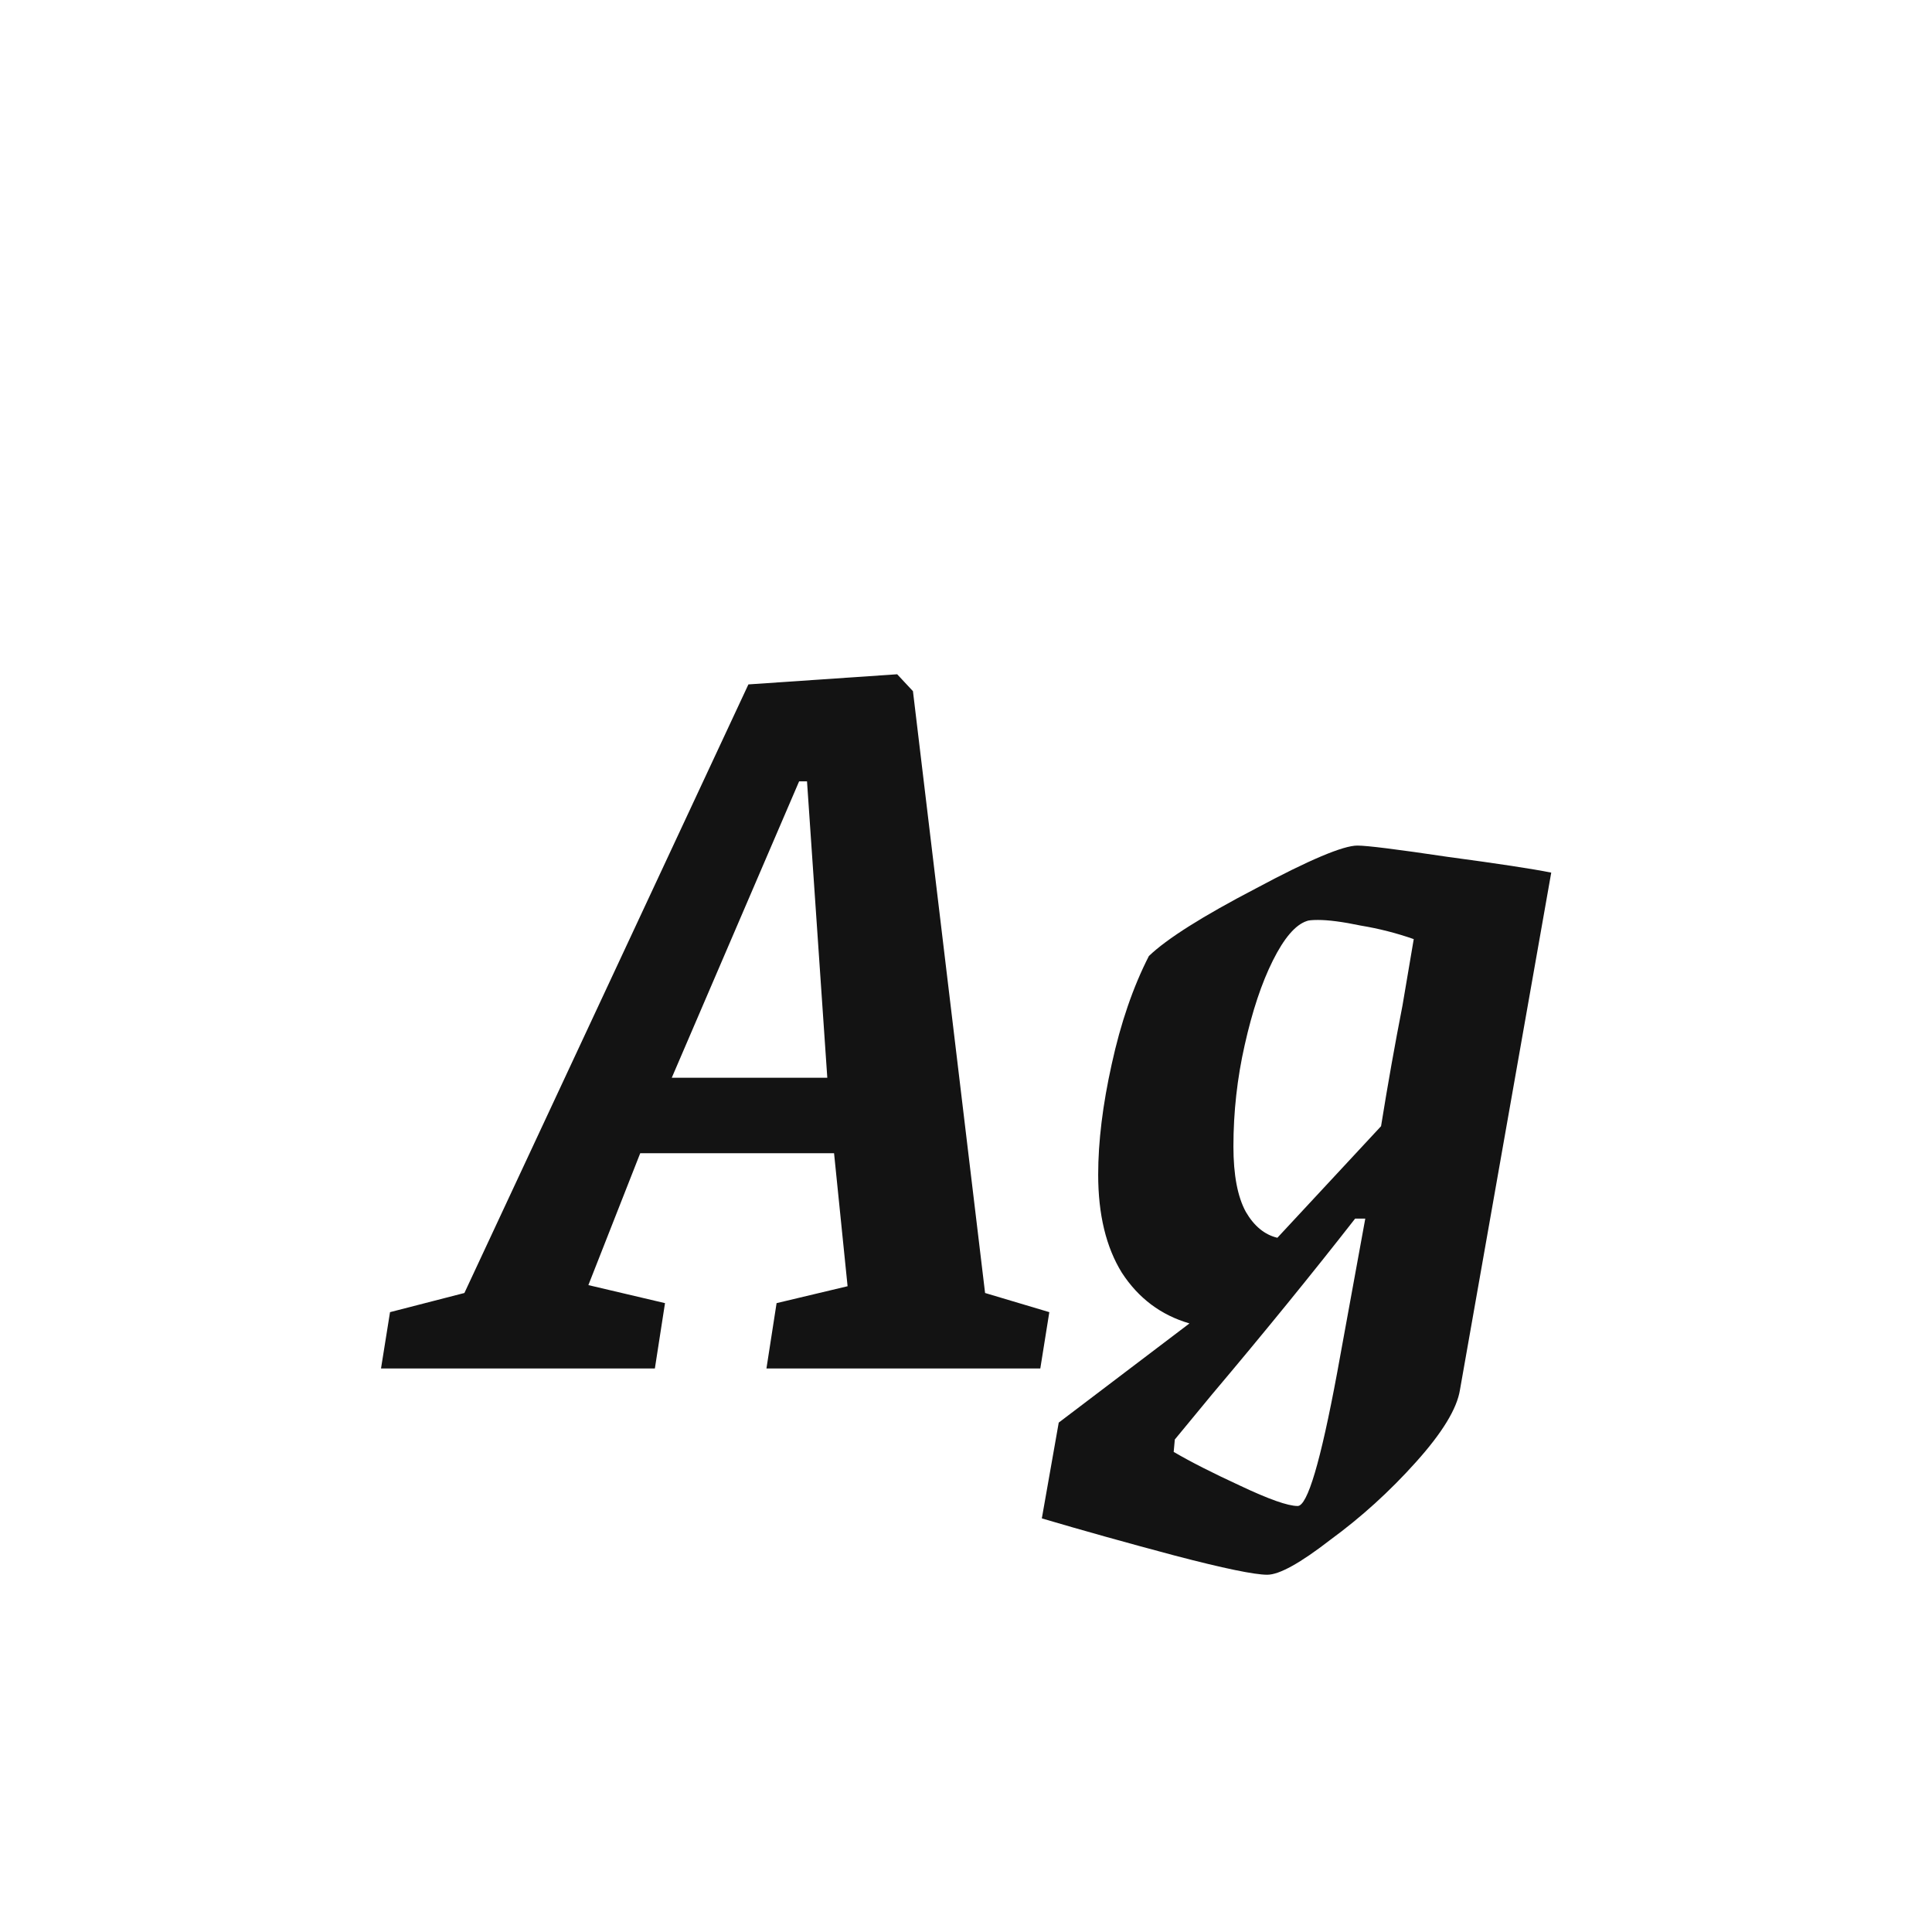<svg width="24" height="24" viewBox="0 0 24 24" fill="none" xmlns="http://www.w3.org/2000/svg">
<path d="M13.035 16.3L12.923 17H9.521L9.647 16.188L10.529 15.978L10.361 14.326H7.953L7.309 15.964L8.261 16.188L8.135 17H4.733L4.845 16.3L5.769 16.062L9.297 8.502L11.145 8.376L11.341 8.586L12.237 16.062L13.035 16.3ZM8.345 13.388H10.277L10.025 9.706H9.927L8.345 13.388ZM16.862 10.504C16.984 10.504 17.357 10.551 17.982 10.644C18.608 10.728 19.037 10.793 19.27 10.84L18.136 17.266C18.099 17.499 17.917 17.798 17.59 18.162C17.264 18.526 16.909 18.848 16.526 19.128C16.153 19.417 15.892 19.562 15.742 19.562C15.584 19.562 15.201 19.483 14.594 19.324C13.997 19.165 13.446 19.011 12.942 18.862L13.152 17.672L14.776 16.44C14.422 16.337 14.142 16.127 13.936 15.81C13.74 15.493 13.642 15.087 13.642 14.592C13.642 14.181 13.698 13.724 13.81 13.22C13.922 12.707 14.076 12.259 14.272 11.876C14.496 11.661 14.94 11.381 15.602 11.036C16.265 10.681 16.685 10.504 16.862 10.504ZM16.232 11.442C16.092 11.489 15.952 11.652 15.812 11.932C15.672 12.212 15.556 12.562 15.462 12.982C15.369 13.393 15.322 13.813 15.322 14.242C15.322 14.597 15.374 14.867 15.476 15.054C15.579 15.231 15.71 15.339 15.868 15.376L17.156 13.99C17.24 13.467 17.329 12.968 17.422 12.492L17.562 11.666C17.348 11.591 17.128 11.535 16.904 11.498C16.68 11.451 16.503 11.428 16.372 11.428C16.298 11.428 16.251 11.433 16.232 11.442ZM16.12 18.708C16.242 18.708 16.405 18.157 16.61 17.056L16.96 15.138H16.834C16.302 15.819 15.71 16.547 15.056 17.322L14.594 17.882L14.58 18.036C14.786 18.157 15.061 18.297 15.406 18.456C15.761 18.624 15.999 18.708 16.12 18.708Z" fill="#131313"/>
</svg>
